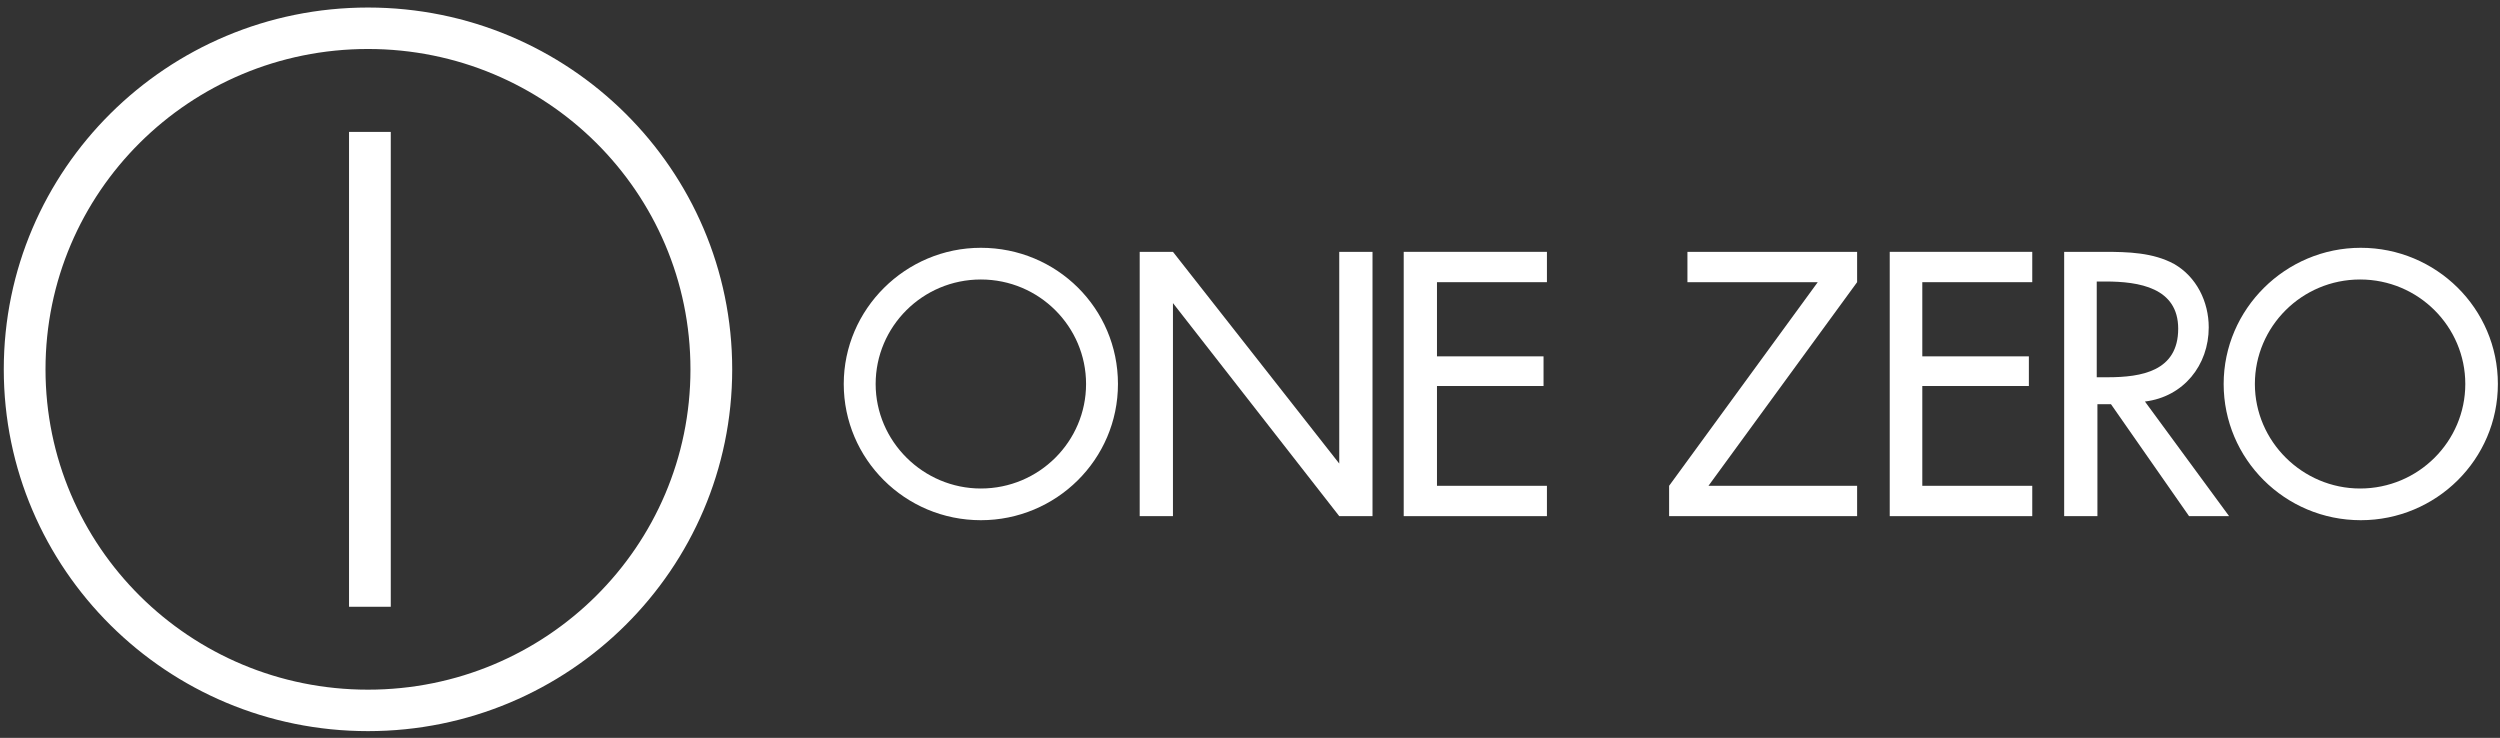 <svg width="227" height="67" viewBox="0 0 227 67" fill="none" xmlns="http://www.w3.org/2000/svg">
<rect x="0" y="0" width="227" height="67" fill="#333333" stroke="none"/>
<g id="Frame 3849" clip-path="url(#clip0_2979_177577)">
<g id="ONE_ZERO 1" clip-path="url(#clip1_2979_177577)">
<g id="Clip path group">
<mask id="mask0_2979_177577" style="mask-type:luminance" maskUnits="userSpaceOnUse" x="-534" y="-252" width="1466" height="634">
<g id="SVGID_4_">
<path id="use851" d="M931.142 -251.859H-533.607V381.211H931.142V-251.859Z" fill="white"/>
</g>
</mask>
<g mask="url(#mask0_2979_177577)">
<path id="path4" d="M33.413 4.448C17.223 4.448 4.132 17.451 4.132 33.535C4.132 49.618 17.223 62.622 33.413 62.622C49.604 62.622 62.694 49.618 62.694 33.535C62.694 17.451 49.604 4.448 33.413 4.448ZM66.484 33.535C66.484 51.671 51.671 66.386 33.413 66.386C15.156 66.386 0.343 51.671 0.343 33.535C0.343 15.398 15.156 0.684 33.413 0.684C51.671 0.684 66.484 15.398 66.484 33.535Z" fill="white"/>
</g>
</g>
<g id="Clip path group_2">
<mask id="mask1_2979_177577" style="mask-type:luminance" maskUnits="userSpaceOnUse" x="-534" y="-252" width="1466" height="634">
<g id="SVGID_4__2">
<path id="use851_2" d="M931.142 -251.859H-533.607V381.211H931.142V-251.859Z" fill="white"/>
</g>
</mask>
<g mask="url(#mask1_2979_177577)">
<path id="rect6" d="M35.482 11.977H31.692V55.094H35.482V11.977Z" fill="white"/>
</g>
</g>
<g id="g928">
<g id="g856">
<g id="Clip path group_3">
<mask id="mask2_2979_177577" style="mask-type:luminance" maskUnits="userSpaceOnUse" x="-19" y="-23" width="263" height="114">
<g id="SVGID_4__3">
<path id="use851_3" d="M243.202 -22.561H-18.855V90.701H243.202V-22.561Z" fill="white"/>
</g>
</mask>
<g mask="url(#mask2_2979_177577)">
<path id="polygon854" d="M130.477 35.05V44.111H140.461V46.866H127.457V22.867H140.461V25.622H130.477V32.357H140.153V35.05H130.477Z" fill="white"/>
</g>
</g>
</g>
<g id="g866">
<g id="Clip path group_4">
<mask id="mask3_2979_177577" style="mask-type:luminance" maskUnits="userSpaceOnUse" x="-19" y="-23" width="263" height="114">
<g id="SVGID_6_">
<path id="use861" d="M243.202 -22.561H-18.855V90.701H243.202V-22.561Z" fill="white"/>
</g>
</mask>
<g mask="url(#mask3_2979_177577)">
<path id="polygon864" d="M174.545 35.05V44.111H184.529V46.866H171.587V22.867H184.529V25.622H174.545V32.357H184.221V35.05H174.545Z" fill="white"/>
</g>
</g>
</g>
<g id="g876">
<g id="Clip path group_5">
<mask id="mask4_2979_177577" style="mask-type:luminance" maskUnits="userSpaceOnUse" x="-19" y="-23" width="263" height="114">
<g id="SVGID_8_">
<path id="use871" d="M243.202 -22.561H-18.855V90.701H243.202V-22.561Z" fill="white"/>
</g>
</mask>
<g mask="url(#mask4_2979_177577)">
<path id="path874" d="M190.384 34.255H191.37C194.452 34.255 197.78 33.704 197.78 29.847C197.78 26.112 194.205 25.561 191.185 25.561H190.384V34.255ZM202.402 46.866H198.766L191.678 36.703H190.446V46.866H187.426V22.867H191.062C193.219 22.867 195.5 22.928 197.41 23.969C199.444 25.132 200.553 27.398 200.553 29.724C200.553 33.153 198.273 36.03 194.76 36.459L202.402 46.866Z" fill="white"/>
</g>
</g>
</g>
<g id="g886">
<g id="Clip path group_6">
<mask id="mask5_2979_177577" style="mask-type:luminance" maskUnits="userSpaceOnUse" x="-19" y="-23" width="263" height="114">
<g id="SVGID_10_">
<path id="use881" d="M243.202 -22.561H-18.855V90.701H243.202V-22.561Z" fill="white"/>
</g>
</mask>
<g mask="url(#mask5_2979_177577)">
<path id="polygon884" d="M121.604 46.866H124.624V22.867H121.604V42.091L106.504 22.867H103.484V46.866H106.504V27.52L121.604 46.866Z" fill="white"/>
</g>
</g>
</g>
<g id="g896">
<g id="Clip path group_7">
<mask id="mask6_2979_177577" style="mask-type:luminance" maskUnits="userSpaceOnUse" x="-19" y="-23" width="263" height="114">
<g id="SVGID_12_">
<path id="use891" d="M243.202 -22.561H-18.855V90.701H243.202V-22.561Z" fill="white"/>
</g>
</mask>
<g mask="url(#mask6_2979_177577)">
<path id="polygon894" d="M168.626 44.111H155.129L168.626 25.622V22.867H153.219V25.622H165.052L151.555 44.111V46.866H168.626V44.111Z" fill="white"/>
</g>
</g>
</g>
<g id="g906">
<g id="Clip path group_8">
<mask id="mask7_2979_177577" style="mask-type:luminance" maskUnits="userSpaceOnUse" x="-19" y="-23" width="263" height="114">
<g id="SVGID_14_">
<path id="use901" d="M243.202 -22.561H-18.855V90.701H243.202V-22.561Z" fill="white"/>
</g>
</mask>
<g mask="url(#mask7_2979_177577)">
<path id="path904" d="M89.062 25.378C83.761 25.378 79.509 29.663 79.509 34.867C79.509 40.071 83.823 44.356 89.062 44.356C94.362 44.356 98.615 40.071 98.615 34.867C98.615 29.663 94.362 25.378 89.062 25.378ZM101.511 34.867C101.511 41.724 95.903 47.234 89.062 47.234C82.159 47.234 76.612 41.663 76.612 34.867C76.612 28.071 82.221 22.5 89.062 22.5C95.964 22.5 101.511 28.01 101.511 34.867Z" fill="white"/>
</g>
</g>
</g>
<g id="g916">
<g id="Clip path group_9">
<mask id="mask8_2979_177577" style="mask-type:luminance" maskUnits="userSpaceOnUse" x="-19" y="-23" width="263" height="114">
<g id="SVGID_16_">
<path id="use911" d="M243.202 -22.561H-18.855V90.701H243.202V-22.561Z" fill="white"/>
</g>
</mask>
<g mask="url(#mask8_2979_177577)">
<path id="path914" d="M214.296 25.378C208.996 25.378 204.743 29.663 204.743 34.867C204.743 40.071 209.057 44.356 214.296 44.356C219.596 44.356 223.849 40.071 223.849 34.867C223.849 29.663 219.596 25.378 214.296 25.378ZM226.807 34.867C226.807 41.724 221.199 47.234 214.358 47.234C207.455 47.234 201.908 41.663 201.908 34.867C201.908 28.071 207.517 22.5 214.358 22.5C221.199 22.5 226.807 28.01 226.807 34.867Z" fill="white"/>
</g>
</g>
</g>
</g>
</g>
</g>
<defs>
<clipPath id="clip0_2979_177577">
<rect width="227" height="67" fill="white"/>
</clipPath>
<clipPath id="clip1_2979_177577">
<rect width="227.36" height="68.44" fill="white"/>
</clipPath>
</defs>
</svg>

